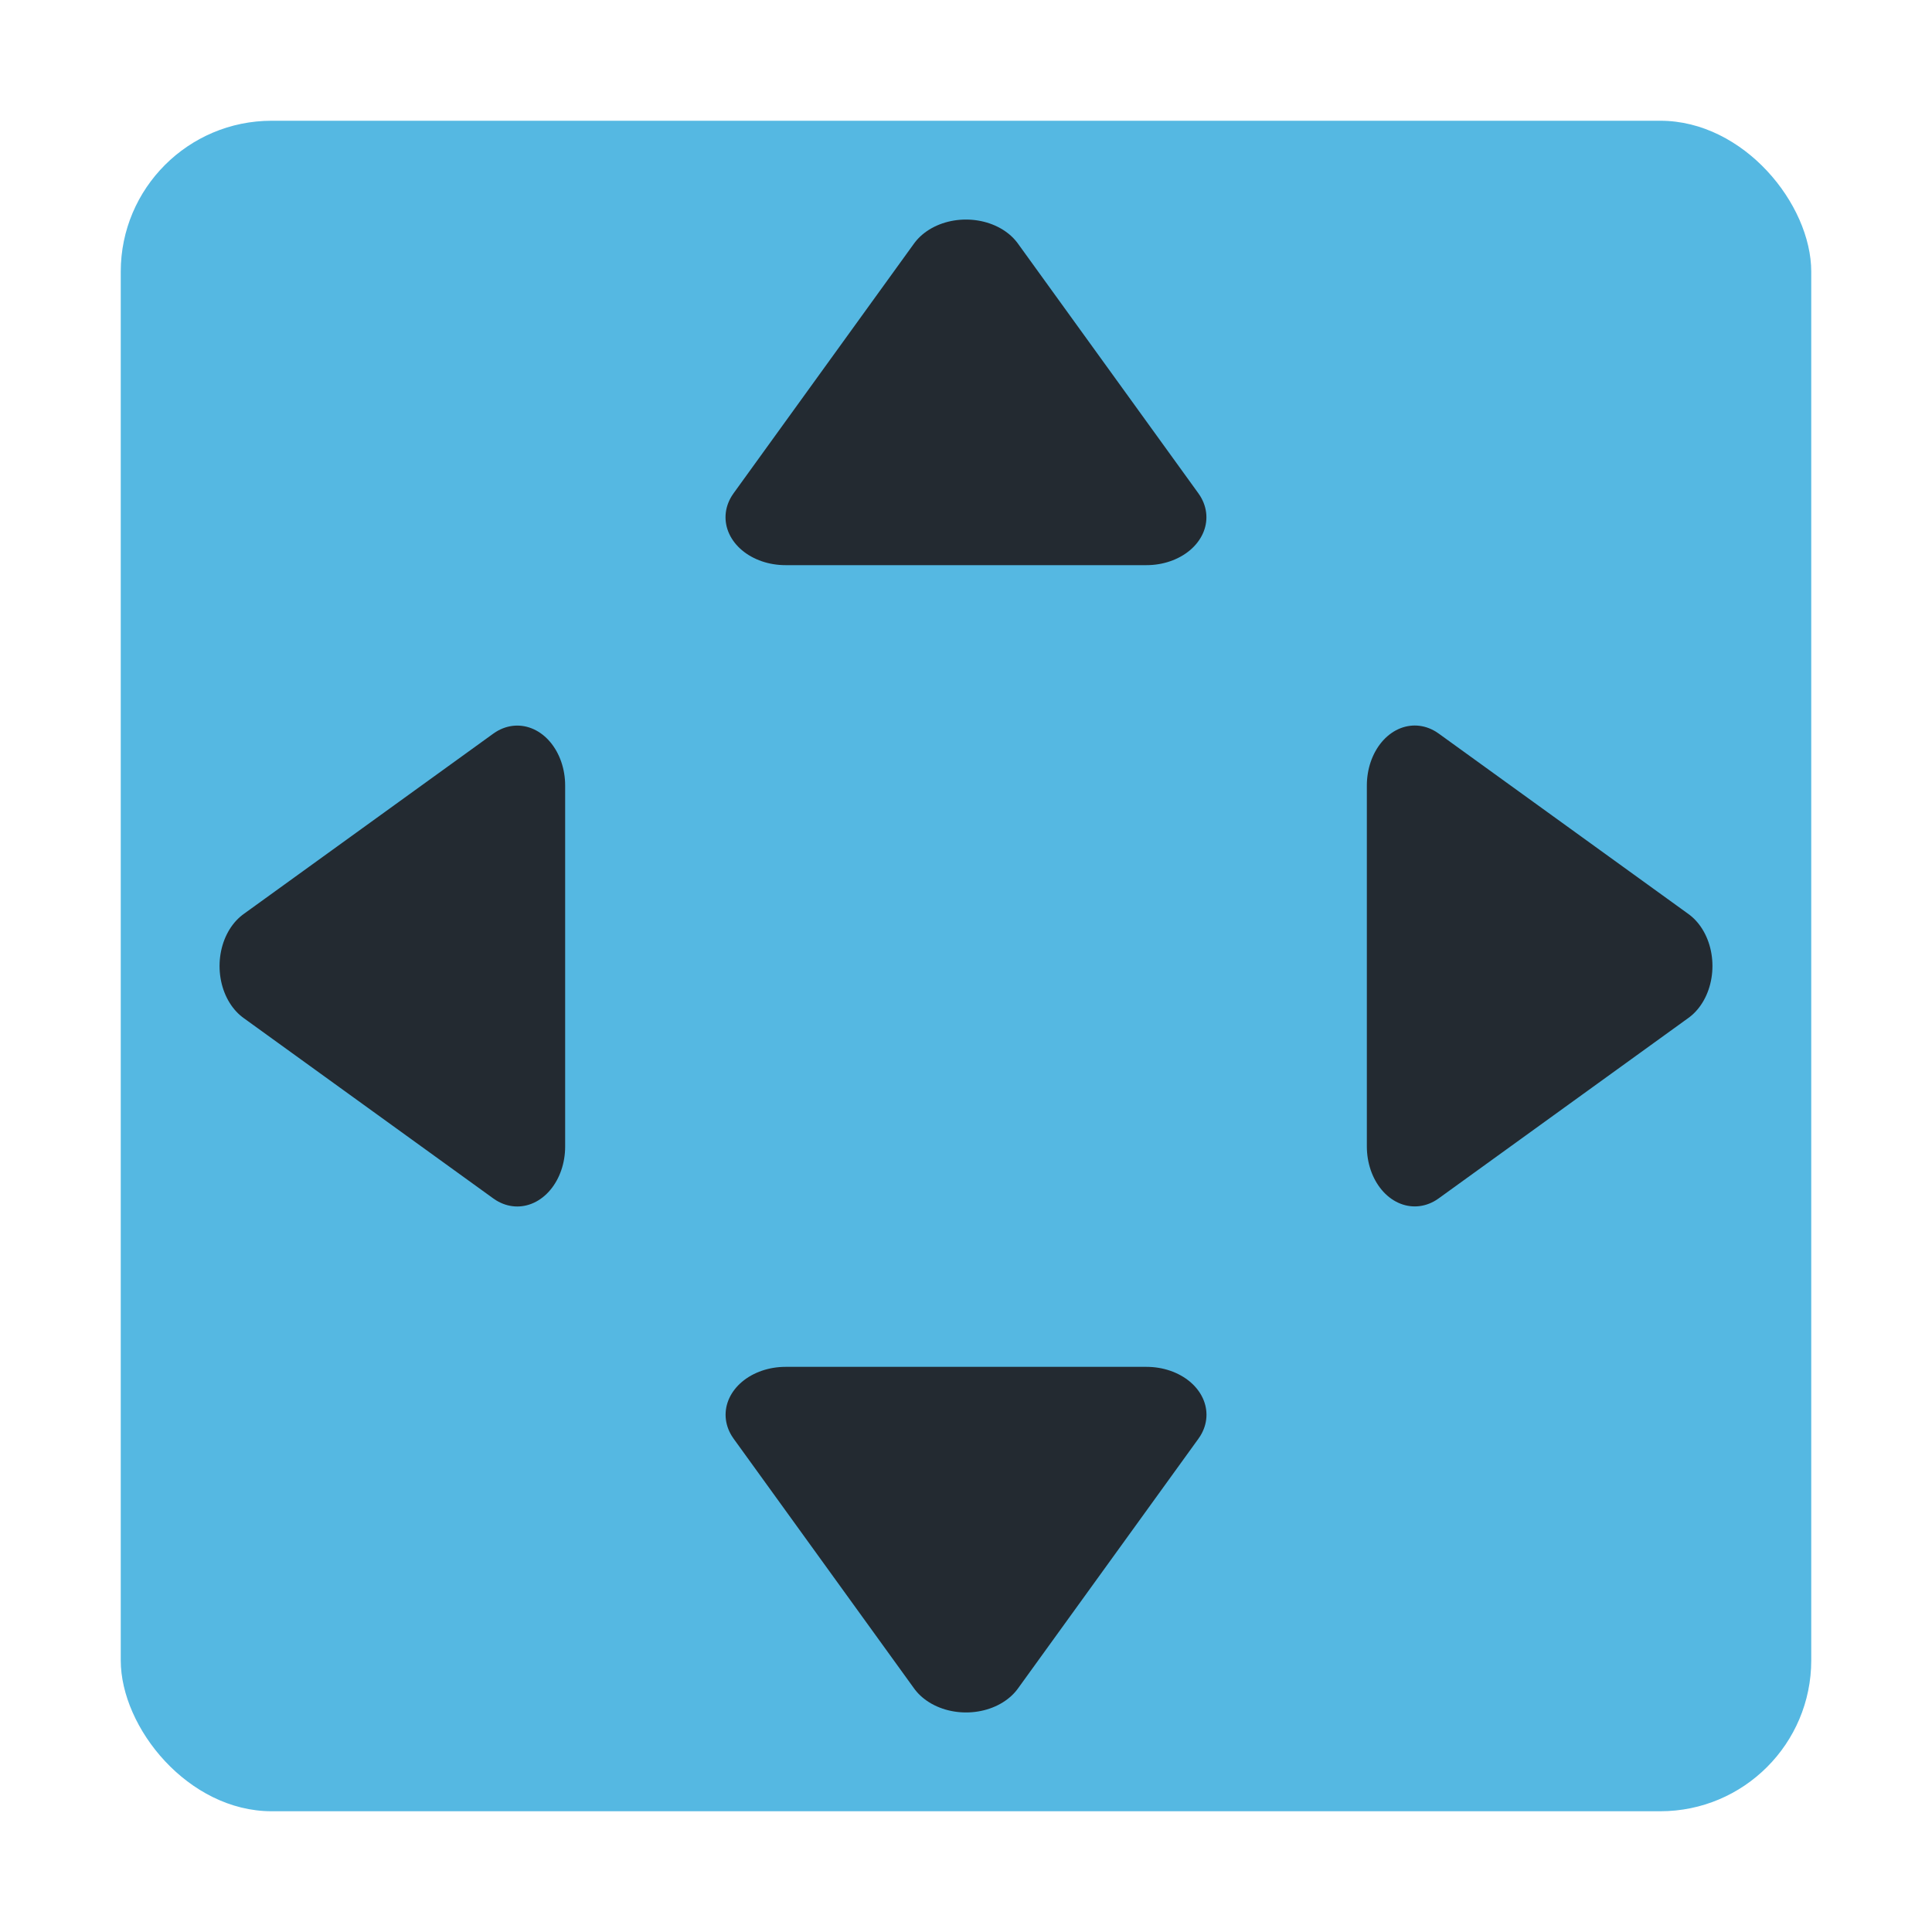 <?xml version="1.0" encoding="UTF-8" standalone="no"?>
<!-- Created with Inkscape (http://www.inkscape.org/) -->

<svg
   width="64"
   height="64"
   viewBox="0 0 64 64"
   version="1.1"
   id="svg5"
   xml:space="preserve"
   sodipodi:docname="max.svg"
   inkscape:version="1.3.2 (091e20ef0f, 2023-11-25, custom)"
   xmlns:inkscape="http://www.inkscape.org/namespaces/inkscape"
   xmlns:sodipodi="http://sodipodi.sourceforge.net/DTD/sodipodi-0.dtd"
   xmlns="http://www.w3.org/2000/svg"
   xmlns:svg="http://www.w3.org/2000/svg"><sodipodi:namedview
     id="namedview7"
     pagecolor="#505050"
     bordercolor="#ffffff"
     borderopacity="1"
     inkscape:showpageshadow="0"
     inkscape:pageopacity="0"
     inkscape:pagecheckerboard="1"
     inkscape:deskcolor="#505050"
     inkscape:document-units="px"
     showgrid="true"
     inkscape:zoom="8.0000004"
     inkscape:cx="-10.124999"
     inkscape:cy="18.937499"
     inkscape:window-width="2560"
     inkscape:window-height="1396"
     inkscape:window-x="1920"
     inkscape:window-y="284"
     inkscape:window-maximized="1"
     inkscape:current-layer="layer1"><inkscape:grid
       id="grid1"
       units="px"
       originx="0"
       originy="0"
       spacingx="1"
       spacingy="1"
       empcolor="#0099e5"
       empopacity="0.302"
       color="#0099e5"
       opacity="0.149"
       empspacing="5"
       dotted="false"
       gridanglex="30"
       gridanglez="30"
       visible="true" /></sodipodi:namedview><defs
     id="defs2" /><g
     inkscape:label="Capa 1"
     inkscape:groupmode="layer"
     id="layer1"><rect
       style="fill:#55b8e2;fill-opacity:1;stroke:none;stroke-width:0;stroke-miterlimit:34.1;stroke-dasharray:none;stroke-opacity:1;paint-order:stroke fill markers"
       id="rect300"
       width="56"
       height="56"
       x="4"
       y="4"
       rx="5"
       ry="5" /><path
       sodipodi:type="star"
       style="fill:#232a31;fill-opacity:1;stroke:#232a31;stroke-width:9.614;stroke-linecap:round;stroke-linejoin:round;stroke-miterlimit:34.1;stroke-dasharray:none;stroke-opacity:1;paint-order:stroke fill markers"
       id="path2545-36-2"
       inkscape:flatsided="true"
       sodipodi:sides="3"
       sodipodi:cx="33.144703"
       sodipodi:cy="24.725313"
       sodipodi:r1="16.718859"
       sodipodi:r2="8.3594294"
       sodipodi:arg1="0.52359878"
       sodipodi:arg2="1.5707963"
       inkscape:rounded="0"
       inkscape:randomized="0"
       d="m 47.624,33.085 -28.958,-1e-6 14.479,-25.078 z"
       inkscape:transform-center-y="-1.0957944"
       transform="matrix(0.413,0,0,0.33,18.31,6.217)" /><path
       sodipodi:type="star"
       style="fill:#232a31;fill-opacity:1;stroke:#232a31;stroke-width:9.614;stroke-linecap:round;stroke-linejoin:round;stroke-miterlimit:34.1;stroke-dasharray:none;stroke-opacity:1;paint-order:stroke fill markers"
       id="path2545-3-0-6"
       inkscape:flatsided="true"
       sodipodi:sides="3"
       sodipodi:cx="33.144703"
       sodipodi:cy="24.725313"
       sodipodi:r1="16.718859"
       sodipodi:r2="8.3594294"
       sodipodi:arg1="0.52359878"
       sodipodi:arg2="1.5707963"
       inkscape:rounded="0"
       inkscape:randomized="0"
       d="m 47.624,33.085 -28.958,-1e-6 14.479,-25.078 z"
       transform="matrix(-0.413,0,0,-0.33,45.69,57.783)"
       inkscape:transform-center-y="1.0957958" /><path
       sodipodi:type="star"
       style="fill:#232a31;fill-opacity:1;stroke:#232a31;stroke-width:9.614;stroke-linecap:round;stroke-linejoin:round;stroke-miterlimit:34.1;stroke-dasharray:none;stroke-opacity:1;paint-order:stroke fill markers"
       id="path2545-36-2-8"
       inkscape:flatsided="true"
       sodipodi:sides="3"
       sodipodi:cx="33.144703"
       sodipodi:cy="24.725313"
       sodipodi:r1="16.718859"
       sodipodi:r2="8.3594294"
       sodipodi:arg1="0.52359878"
       sodipodi:arg2="1.5707963"
       inkscape:rounded="0"
       inkscape:randomized="0"
       d="m 47.624,33.085 -28.958,-1e-6 14.479,-25.078 z"
       inkscape:transform-center-y="-1.0957944"
       transform="matrix(0,0.413,-0.33,0,57.783,18.31)" /><path
       sodipodi:type="star"
       style="fill:#232a31;fill-opacity:1;stroke:#232a31;stroke-width:9.614;stroke-linecap:round;stroke-linejoin:round;stroke-miterlimit:34.1;stroke-dasharray:none;stroke-opacity:1;paint-order:stroke fill markers"
       id="path2545-3-0-6-7"
       inkscape:flatsided="true"
       sodipodi:sides="3"
       sodipodi:cx="33.144703"
       sodipodi:cy="24.725313"
       sodipodi:r1="16.718859"
       sodipodi:r2="8.3594294"
       sodipodi:arg1="0.52359878"
       sodipodi:arg2="1.5707963"
       inkscape:rounded="0"
       inkscape:randomized="0"
       d="m 47.624,33.085 -28.958,-1e-6 14.479,-25.078 z"
       transform="matrix(0,-0.413,0.33,0,6.217,45.69)"
       inkscape:transform-center-y="1.0957958" /></g></svg>
